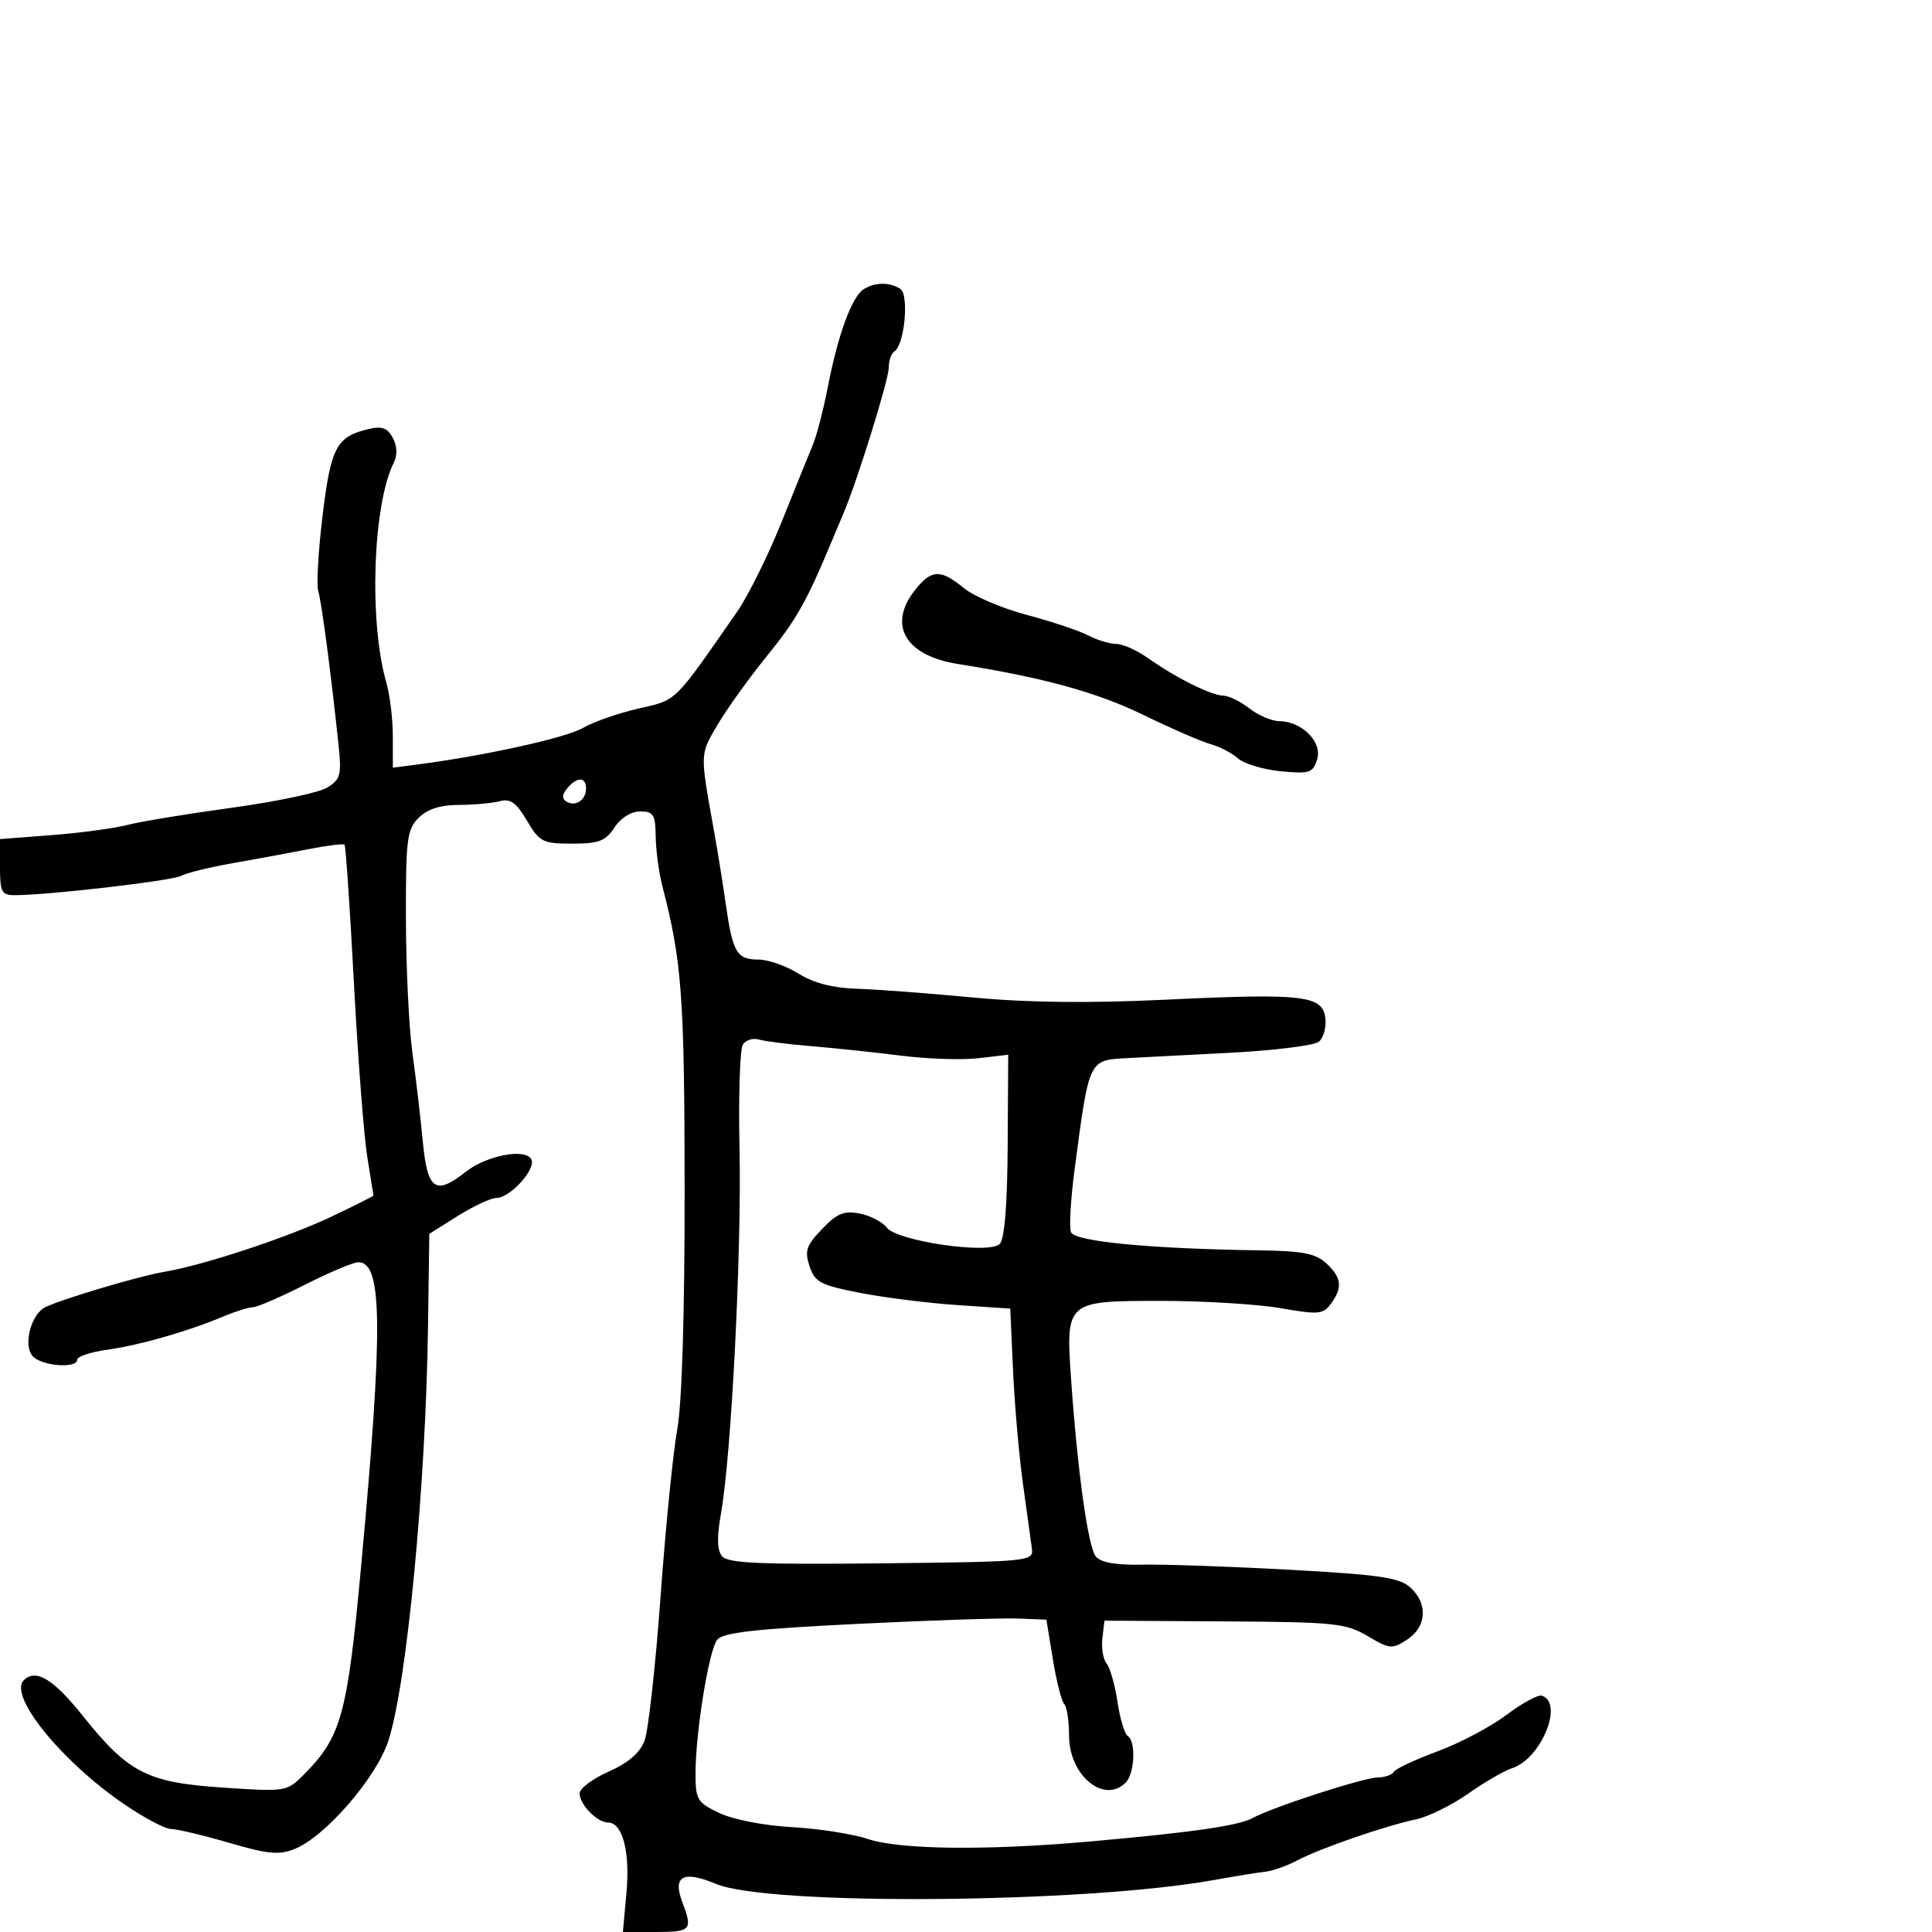 <svg xmlns="http://www.w3.org/2000/svg" width="300" height="300" viewBox="0 0 300 300" version="1.1">
  <defs/>
  <path d="M134.106,44.913 C135.85,43.809 138.11,43.783 139.789,44.848 C141.2,45.743 140.457,53.599 138.869,54.581 C138.391,54.876 138,56.018 138,57.118 C138,58.986 133.102,74.733 130.96,79.75 C130.432,80.987 129.579,83.013 129.065,84.25 C125.268,93.382 123.654,96.236 119.138,101.801 C116.326,105.266 112.846,110.113 111.405,112.571 C110.51,114.099 109.907,115.079 109.58,116.145 C108.902,118.354 109.41,120.928 110.954,129.5 C111.449,132.25 112.241,137.2 112.714,140.501 C113.779,147.928 114.42,148.999 117.809,149.004 C119.289,149.006 122.075,149.987 124,151.185 C126.343,152.643 129.318,153.418 133,153.53 C136.025,153.622 144.125,154.23 151,154.881 C159.544,155.69 169.038,155.801 181,155.231 C202.375,154.212 205.388,154.561 205.801,158.097 C205.966,159.513 205.516,161.157 204.801,161.751 C204.085,162.344 197.875,163.119 191,163.472 C184.125,163.825 176.925,164.201 175,164.307 C169.01,164.637 169.141,164.356 166.848,181.72 C166.252,186.241 166.003,190.567 166.297,191.332 C166.854,192.783 178.618,193.912 195.708,194.156 C202.285,194.249 204.321,194.65 205.958,196.175 C208.339,198.394 208.512,199.918 206.667,202.441 C205.457,204.096 204.736,204.159 198.835,203.132 C195.261,202.509 186.876,202 180.203,202 C165.49,202 165.464,202.023 166.335,214.404 C167.336,228.619 168.967,240.255 170.159,241.692 C170.942,242.635 173.289,243.045 177.408,242.959 C180.759,242.89 191.032,243.245 200.237,243.75 C214.182,244.514 217.311,244.971 218.987,246.489 C221.758,248.996 221.547,252.596 218.513,254.583 C216.173,256.116 215.809,256.085 212.352,254.045 C208.961,252.045 207.25,251.869 190.089,251.768 L171.5,251.657 L171.178,254.389 C171.001,255.892 171.296,257.656 171.834,258.31 C172.372,258.965 173.132,261.643 173.522,264.262 C173.912,266.882 174.629,269.271 175.115,269.571 C176.413,270.373 176.194,275.406 174.8,276.8 C171.424,280.176 166,275.672 166,269.492 C166,267.205 165.662,265.002 165.25,264.597 C164.838,264.193 164.047,261.08 163.494,257.681 L162.487,251.5 L157.994,251.325 C155.522,251.229 144.275,251.606 133,252.162 C117.231,252.94 112.239,253.507 111.367,254.618 C110.062,256.282 108,269.025 108,275.427 C108,279.459 108.268,279.899 111.721,281.538 C113.847,282.547 118.669,283.481 122.971,283.718 C127.112,283.946 132.428,284.778 134.785,285.566 C139.702,287.211 153.189,287.369 169,285.967 C185.11,284.538 192.31,283.504 194.5,282.304 C197.603,280.603 211.816,276 213.962,276 C215.018,276 216.124,275.608 216.42,275.13 C216.716,274.651 219.78,273.218 223.229,271.944 C226.678,270.67 231.492,268.126 233.926,266.289 C236.36,264.453 238.835,263.11 239.426,263.304 C242.877,264.438 239.289,273.139 234.781,274.57 C233.588,274.948 230.531,276.721 227.986,278.51 C225.441,280.299 221.815,282.091 219.929,282.493 C215.059,283.531 205.035,286.99 201.5,288.852 C199.85,289.722 197.6,290.525 196.5,290.638 C195.4,290.751 191.8,291.331 188.5,291.928 C168.388,295.565 119.361,295.948 111.185,292.533 C106.059,290.392 104.404,291.301 105.963,295.402 C107.593,299.689 107.316,300 101.861,300 L96.722,300 L97.278,293.866 C97.855,287.508 96.665,283 94.411,283 C92.723,283 90,280.206 90,278.475 C90,277.715 92.027,276.197 94.504,275.101 C97.542,273.757 99.357,272.196 100.08,270.304 C100.669,268.762 101.788,258.725 102.566,248 C103.344,237.275 104.51,225.575 105.157,222 C105.898,217.904 106.324,204.034 106.309,184.5 C106.285,154.749 105.882,149.27 102.868,137.671 C102.32,135.565 101.848,132.078 101.818,129.921 C101.771,126.483 101.474,126 99.405,126 C97.992,126 96.389,127.003 95.408,128.5 C94.028,130.606 92.994,131 88.851,131 C84.269,131 83.788,130.755 81.821,127.421 C80.172,124.627 79.249,123.966 77.605,124.408 C76.447,124.718 73.587,124.979 71.25,124.986 C68.347,124.996 66.366,125.634 65,127 C63.19,128.81 63.003,130.308 63.033,142.75 C63.051,150.313 63.504,159.65 64.04,163.5 C64.575,167.35 65.301,173.537 65.652,177.25 C66.367,184.81 67.601,185.675 72.35,181.94 C75.529,179.439 81.44,178.285 82.478,179.964 C83.371,181.409 79.281,185.992 77.076,186.019 C76.209,186.029 73.512,187.287 71.083,188.814 L66.665,191.59 L66.461,206.045 C66.111,230.861 63.169,261.55 60.299,270.325 C58.438,276.014 50.604,285.093 45.86,287.058 C43.365,288.091 41.763,287.949 35.54,286.141 C31.488,284.963 27.434,284 26.531,284 C25.629,284 22.327,282.244 19.195,280.097 C9.479,273.44 1.292,263.308 3.69,260.91 C5.543,259.057 8.289,260.708 12.843,266.416 C19.917,275.28 22.833,276.782 34.5,277.569 C44.425,278.238 44.52,278.223 47.188,275.548 C53,269.718 53.945,266.275 56.081,243.139 C59.505,206.043 59.412,196 55.645,196 C54.873,196 51.149,197.567 47.37,199.481 C43.592,201.396 39.953,202.971 39.284,202.981 C38.615,202.992 36.59,203.622 34.784,204.382 C29.235,206.717 21.732,208.874 16.75,209.567 C14.137,209.93 12,210.626 12,211.114 C12,212.581 6.336,212.11 5.028,210.534 C3.572,208.779 4.854,204.003 7.06,202.965 C9.938,201.612 21.598,198.148 25.476,197.495 C31.715,196.443 44.894,192.076 51.75,188.788 C55.188,187.14 57.997,185.726 57.994,185.645 C57.991,185.565 57.559,182.878 57.034,179.674 C56.51,176.47 55.576,164.321 54.96,152.677 C54.343,141.033 53.685,131.352 53.497,131.164 C53.309,130.976 50.758,131.294 47.828,131.872 C44.897,132.45 39.626,133.425 36.113,134.039 C32.599,134.652 28.999,135.536 28.113,136.003 C26.629,136.783 7.467,139.005 2.25,139.001 C0.262,139 0,138.494 0,134.648 L0,130.296 L8.04,129.676 C12.462,129.335 17.749,128.624 19.79,128.095 C21.83,127.567 29.125,126.365 36,125.425 C42.875,124.485 49.538,123.078 50.807,122.297 C52.874,121.027 53.058,120.337 52.57,115.689 C51.416,104.694 49.93,93.427 49.417,91.773 C49.121,90.823 49.426,85.543 50.093,80.04 C51.377,69.444 52.247,67.803 57.21,66.625 C59.307,66.128 60.163,66.437 60.995,67.991 C61.656,69.226 61.729,70.674 61.184,71.75 C57.888,78.258 57.253,96.5 59.992,105.993 C60.546,107.915 61,111.675 61,114.348 L61,119.21 L64.75,118.722 C75.272,117.351 87.837,114.58 90.5,113.043 C92.15,112.091 96.044,110.73 99.154,110.019 C105.193,108.639 104.494,109.325 114.453,95 C116.173,92.525 119.295,86.225 121.39,81 C123.485,75.775 125.67,70.375 126.246,69 C126.822,67.625 127.864,63.575 128.562,60 C130.142,51.899 132.287,46.065 134.106,44.913 Z M115.344,162.209 C114.891,162.919 114.661,170.25 114.833,178.5 C115.166,194.431 113.569,225.897 111.97,234.904 C111.293,238.721 111.34,240.705 112.132,241.659 C113.027,242.737 118.019,242.958 136.876,242.755 C159.848,242.507 160.493,242.445 160.238,240.5 C160.093,239.4 159.472,234.9 158.858,230.5 C158.244,226.1 157.546,218.157 157.306,212.85 L156.871,203.2 L148.686,202.654 C144.184,202.354 137.381,201.502 133.569,200.76 C127.396,199.559 126.535,199.106 125.708,196.625 C124.914,194.243 125.194,193.406 127.64,190.848 C129.973,188.407 131.053,187.964 133.5,188.442 C135.15,188.764 137.029,189.736 137.676,190.604 C139.259,192.725 153.586,194.814 155.235,193.165 C155.988,192.412 156.417,187.116 156.471,177.893 L156.554,163.774 L151.968,164.317 C149.445,164.616 144.033,164.439 139.941,163.924 C135.848,163.409 129.575,162.746 126,162.45 C122.425,162.155 118.75,161.689 117.834,161.416 C116.918,161.142 115.797,161.499 115.344,162.209 Z M142.073,91.635 C144.619,88.398 146.041,88.339 149.673,91.32 C151.228,92.597 155.631,94.472 159.459,95.488 C163.286,96.504 167.561,97.932 168.959,98.661 C170.356,99.391 172.331,99.99 173.346,99.994 C174.361,99.997 176.587,100.994 178.292,102.208 C182.513,105.214 188.096,107.995 189.961,108.022 C190.808,108.034 192.625,108.924 194,110 C195.375,111.076 197.463,111.966 198.639,111.978 C202.186,112.015 205.376,115.241 204.522,117.929 C203.86,120.017 203.329,120.19 198.885,119.763 C196.187,119.504 193.197,118.604 192.24,117.764 C191.283,116.924 189.375,115.931 188,115.558 C186.625,115.185 181.9,113.131 177.5,110.994 C170.248,107.472 161.952,105.195 148.781,103.113 C140.568,101.814 137.796,97.072 142.073,91.635 Z M88.074,122.411 C87.273,123.376 87.235,124.027 87.951,124.47 C89.348,125.333 91,124.233 91,122.441 C91,120.605 89.585,120.59 88.074,122.411 Z"/>
</svg>

